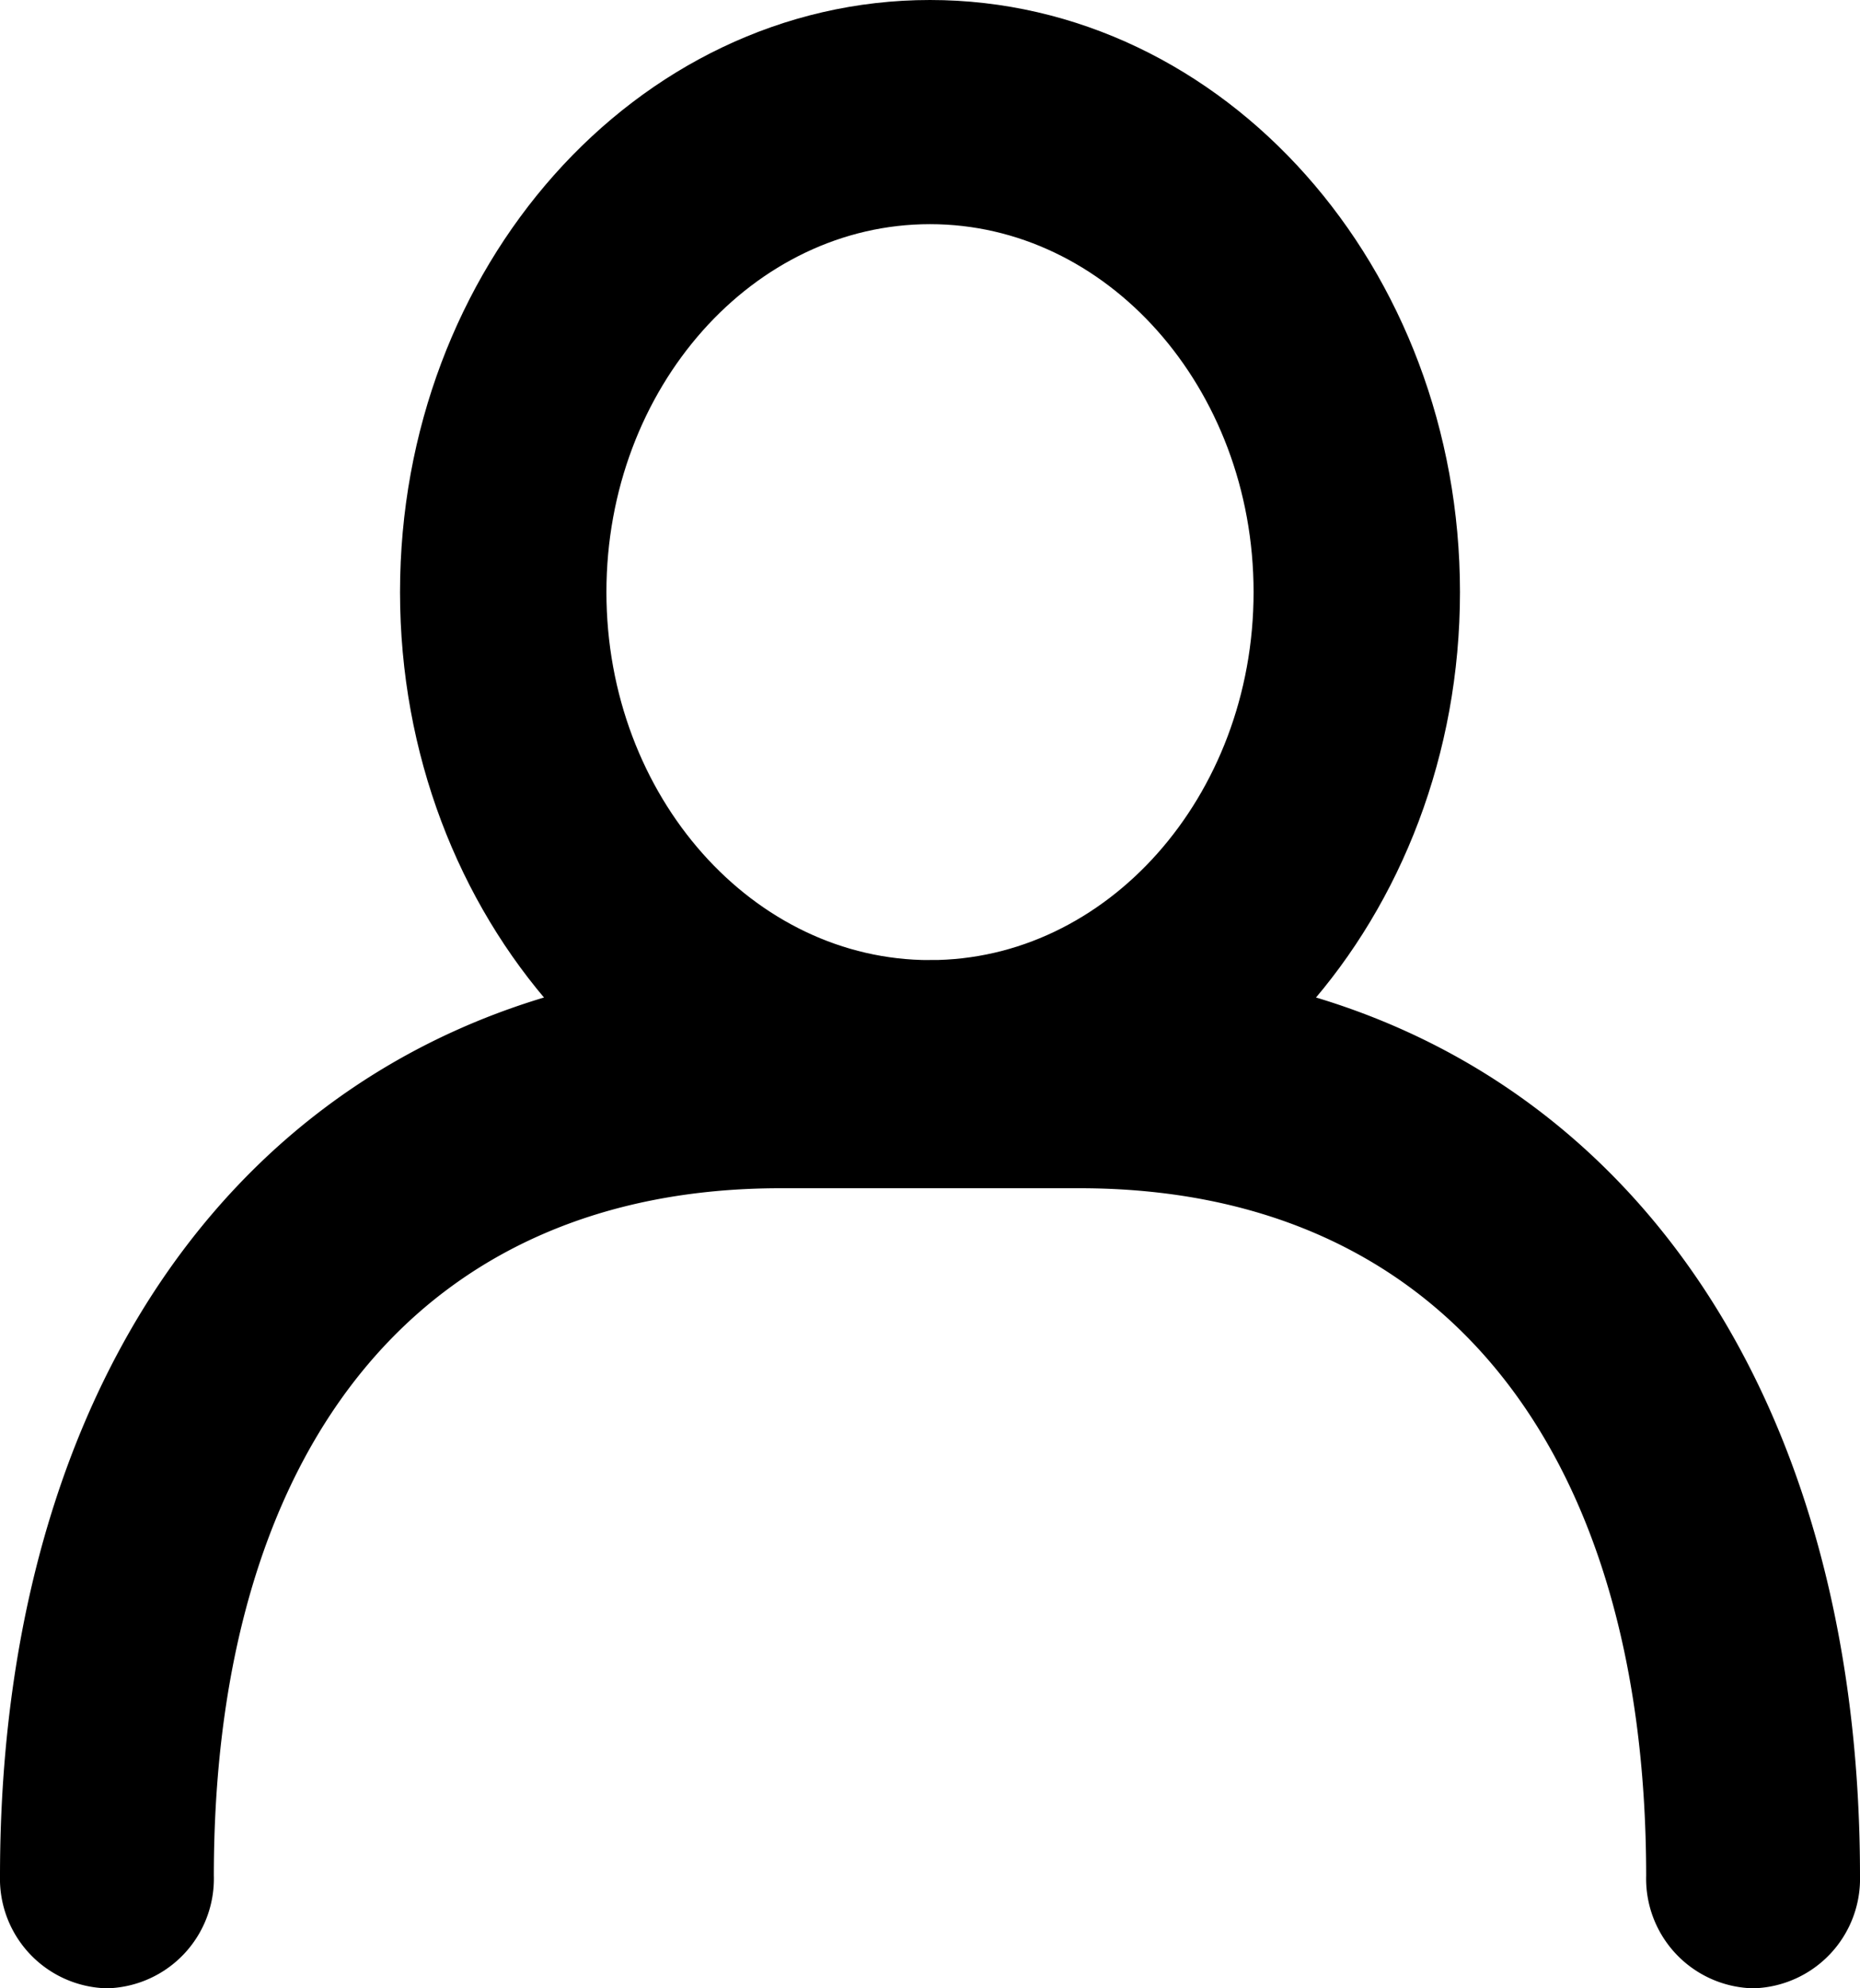 <svg xmlns="http://www.w3.org/2000/svg" width="29" height="31" viewBox="0 0 29 31">
  <defs>
    <style>
      .cls-1 {
        stroke-linecap: round;
      }
    </style>
  </defs>
  <g id="icon_profile_green" transform="translate(-204.75 353.5)">
    <g id="グループ_37" data-name="グループ 37" transform="translate(205.25 -353)">
      <path id="楕円形_8" data-name="楕円形 8" fill="currentColor" stroke="currentColor" class="cls-1" d="M-1.237-9C3.043-9,6.526-5.083,6.526-.268S3.043,8.464-1.237,8.464-9,4.547-9-.268-5.518-9-1.237-9Zm0,14.969c3.057,0,5.545-2.8,5.545-6.237S1.82-6.505-1.237-6.505s-5.545,2.8-5.545,6.237S-4.295,5.969-1.237,5.969Z" transform="translate(15.237 9)"/>
      <path id="パス_780" data-name="パス 780" fill="currentColor" stroke="currentColor" class="cls-1" d="M26.833,122.969a1.209,1.209,0,0,1-1.167-1.247c0-7.03-3.489-11.227-9.333-11.227H11.667c-5.844,0-9.333,4.2-9.333,11.227a1.209,1.209,0,0,1-1.167,1.247A1.209,1.209,0,0,1,0,121.722C0,113.386,4.579,108,11.667,108h4.667C23.421,108,28,113.386,28,121.722A1.209,1.209,0,0,1,26.833,122.969Z" transform="translate(0 -92.969)"/>
    </g>
  </g>
</svg>
